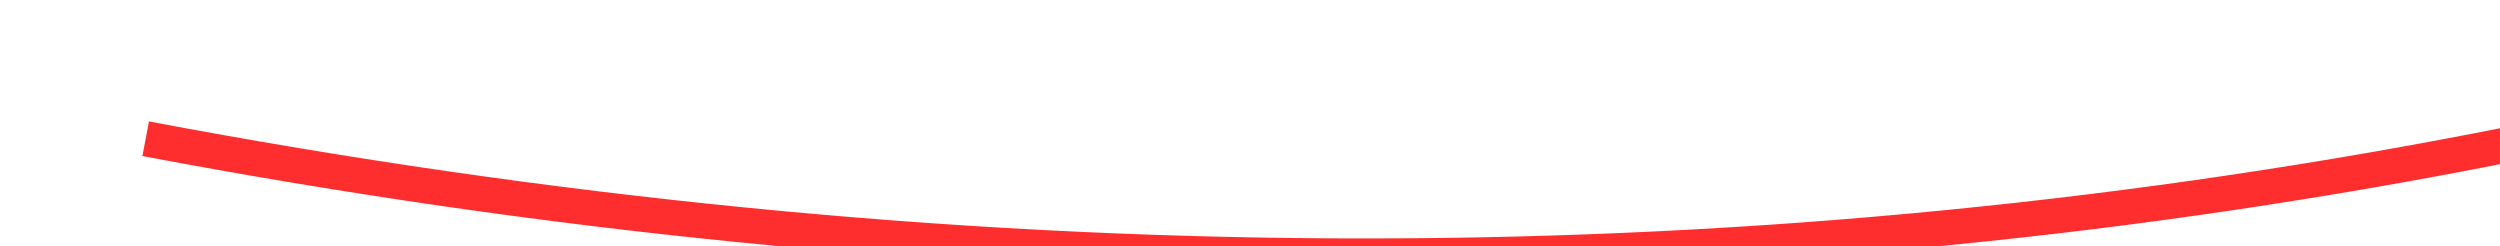 ﻿<?xml version="1.0" encoding="utf-8"?>
<svg version="1.1" xmlns:xlink="http://www.w3.org/1999/xlink" width="142px" height="14px" viewBox="164 9172  142 14" xmlns="http://www.w3.org/2000/svg">
  <g transform="matrix(0.946 -0.326 0.326 0.946 -2975.587 576.594 )">
    <path d="M 173 9154  C 253.954 9200.203  339.64 9212.361  430.057 9190.475  " stroke-width="2" stroke="#ff2e2e" fill="none" />
    <path d="M 424.07 9187.539  L 429.268 9190.675  L 426.131 9195.873  L 427.843 9196.907  L 431.497 9190.853  L 432.014 9189.997  L 431.158 9189.48  L 425.104 9185.826  L 424.07 9187.539  Z " fill-rule="nonzero" fill="#ff2e2e" stroke="none" />
  </g>
</svg>
